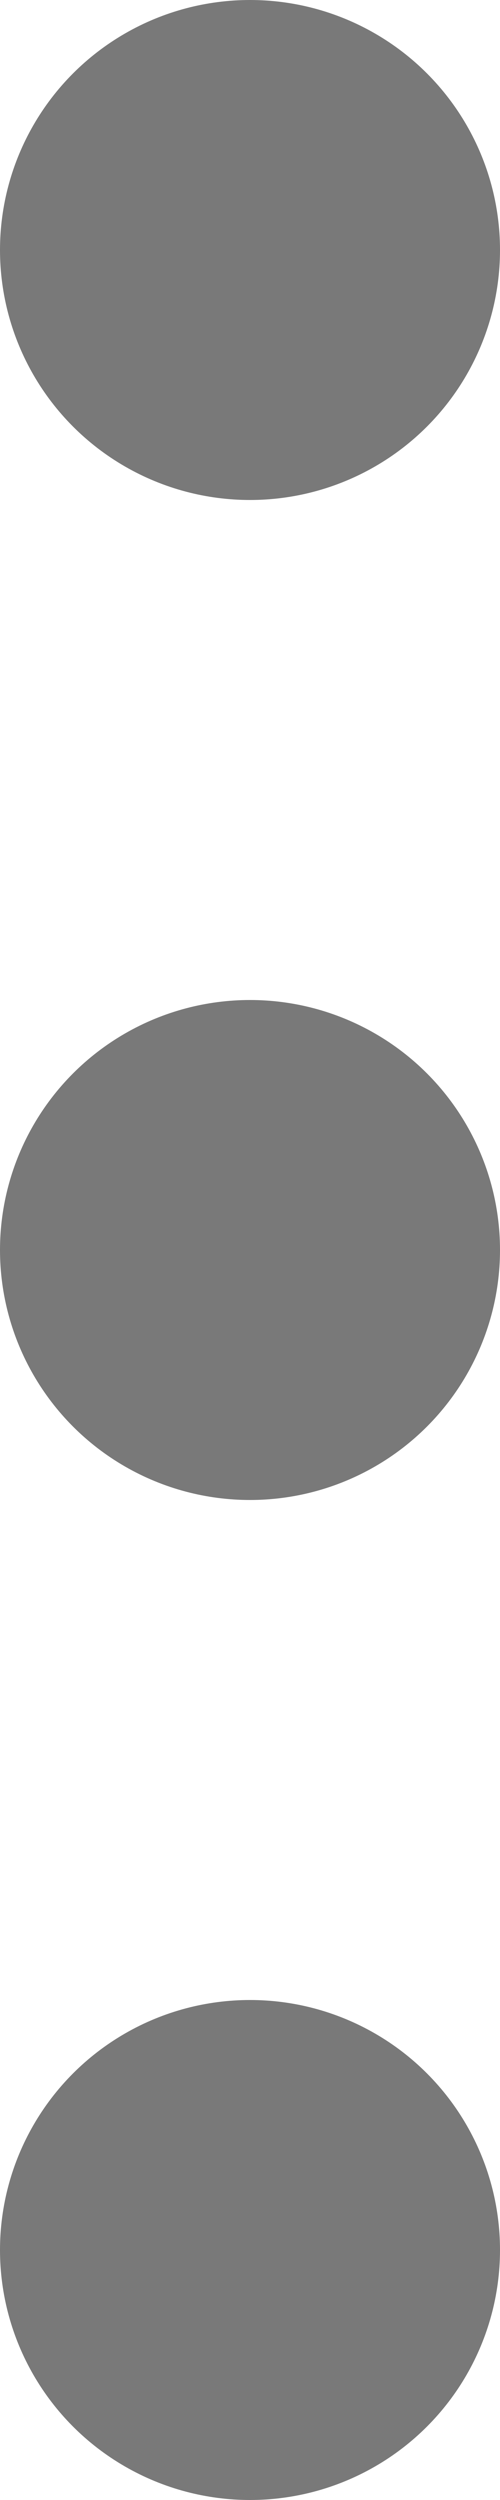 <svg xmlns="http://www.w3.org/2000/svg" width="2" height="10" viewBox="0 0 2 10">
    <g data-name="그룹 294" transform="translate(-20180 -7219)">
        <circle data-name="타원 17" cx="1" cy="1" r="1" transform="translate(20180 7219)" style="fill:#797979"/>
        <circle data-name="타원 18" cx="1" cy="1" r="1" transform="translate(20180 7223)" style="fill:#797979"/>
        <circle data-name="타원 19" cx="1" cy="1" r="1" transform="translate(20180 7227)" style="fill:#797979"/>
    </g>
</svg>

